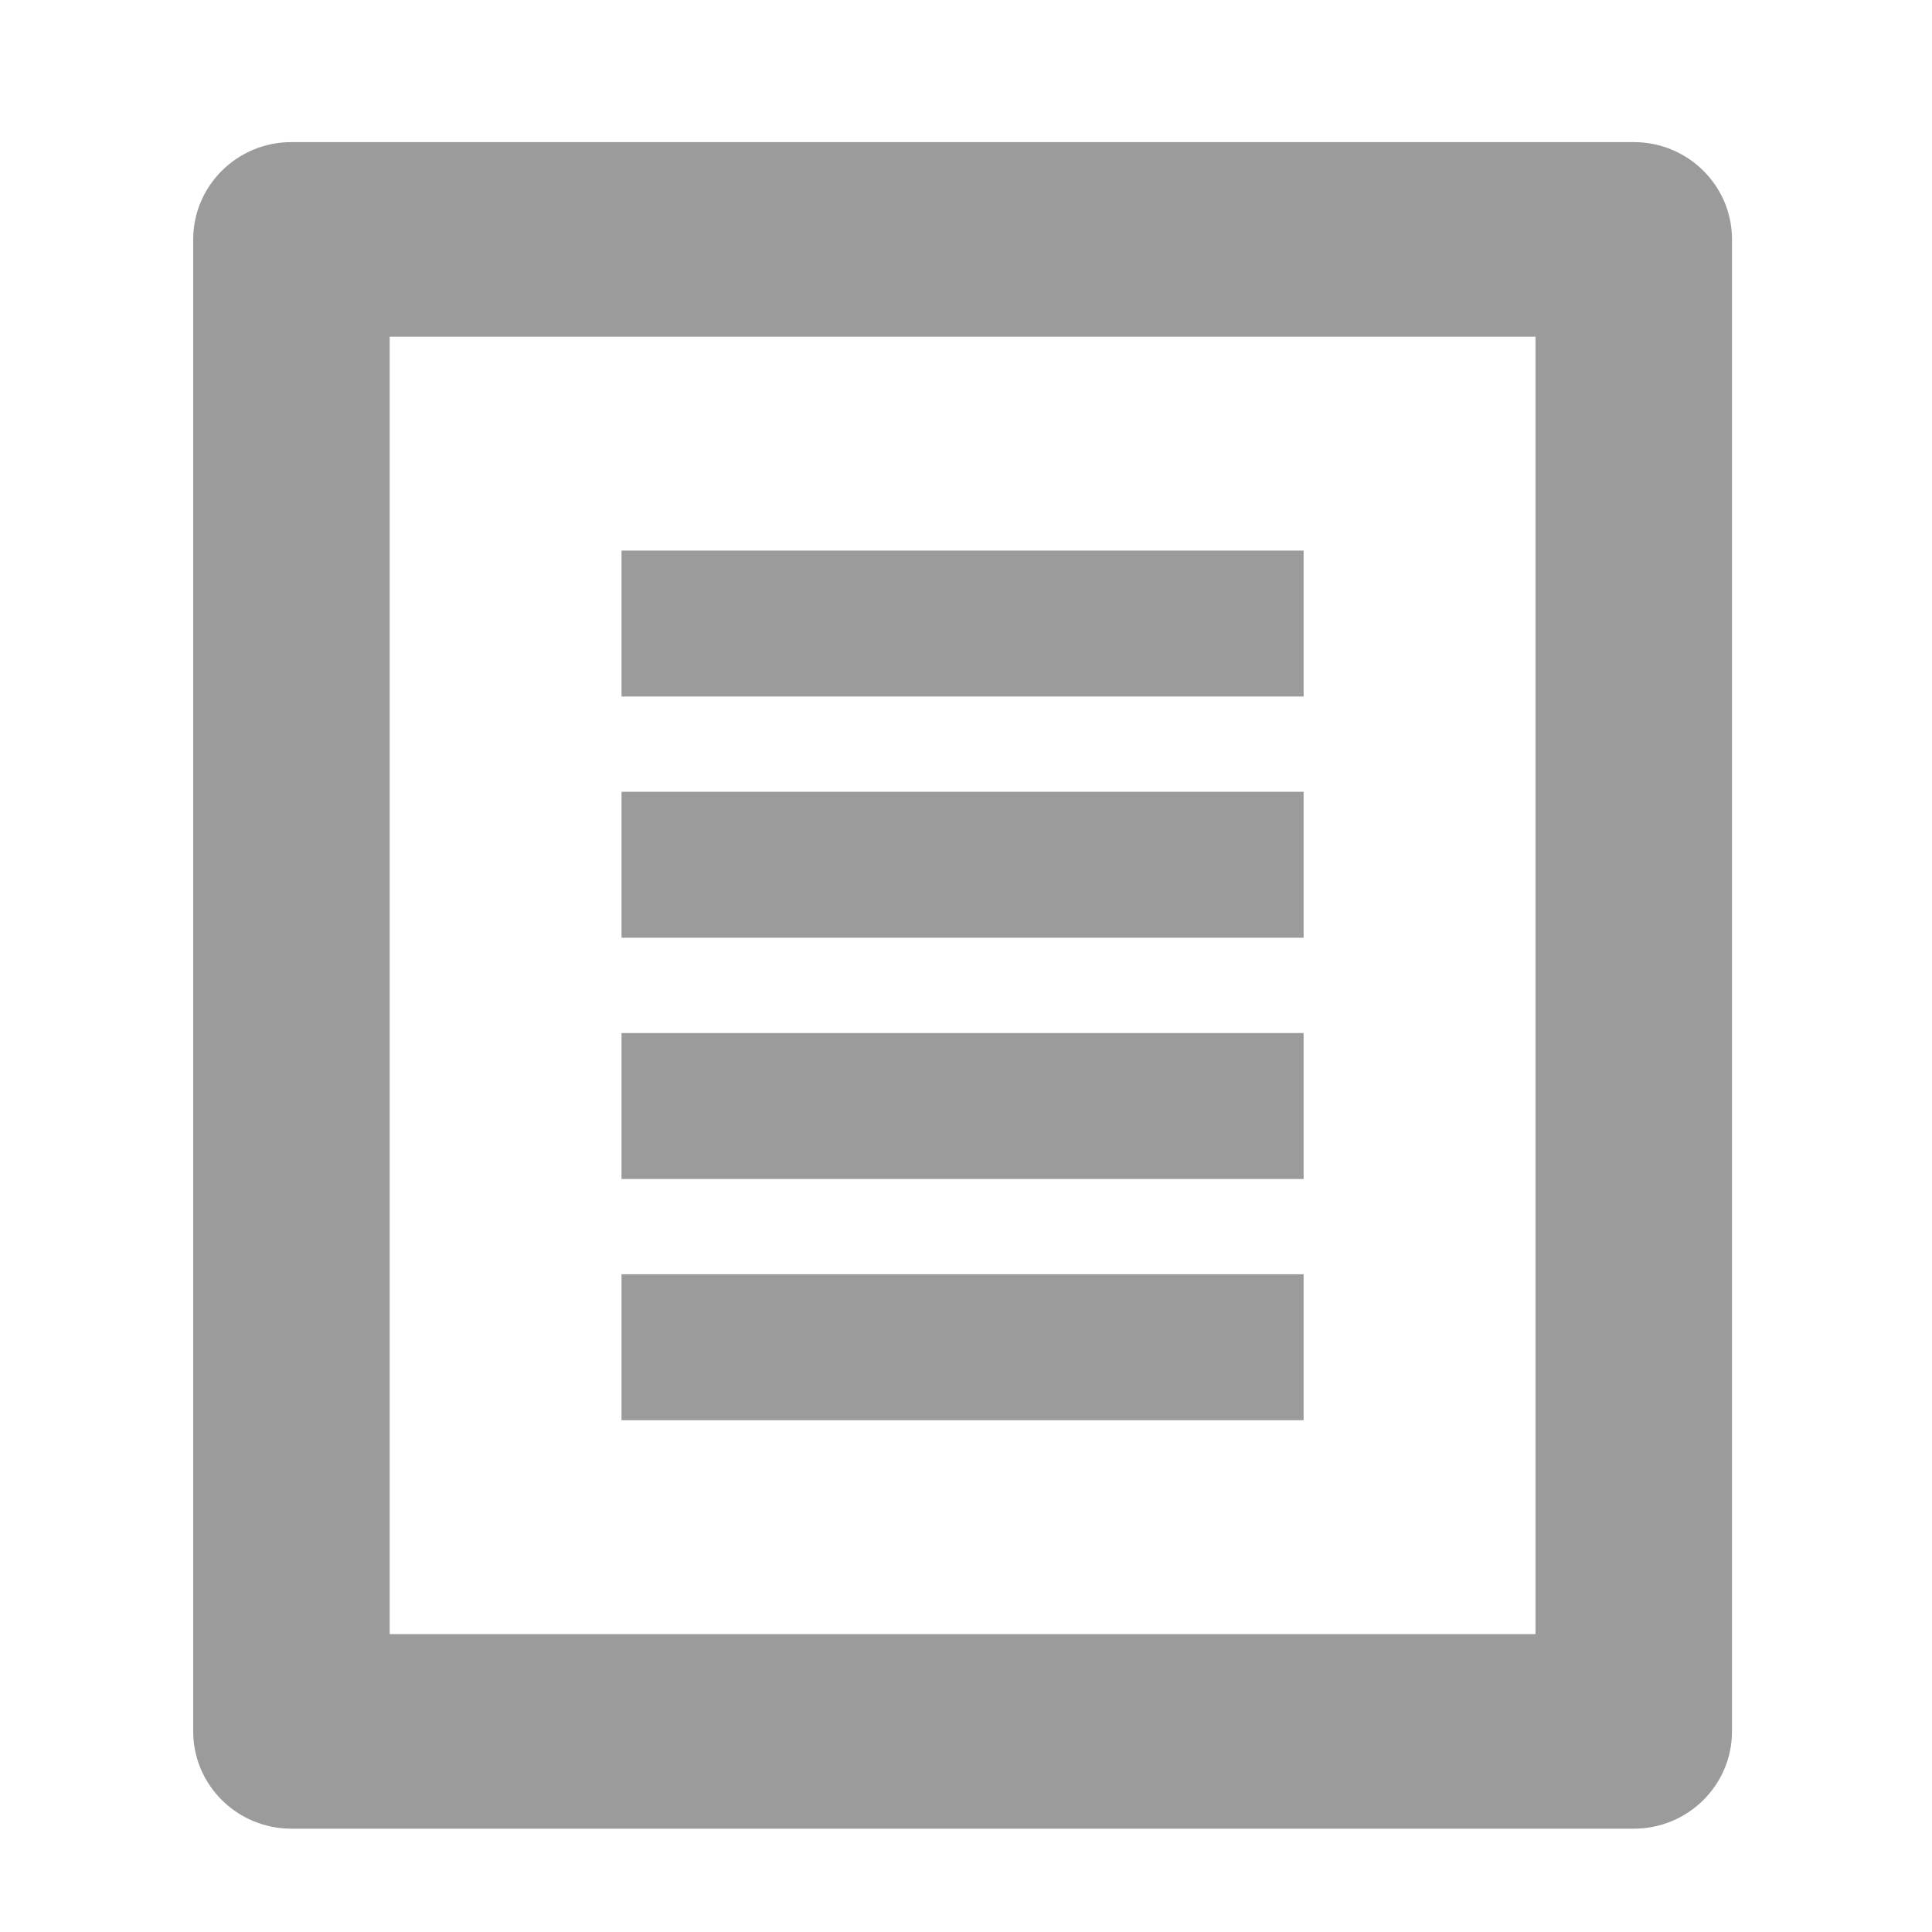 <?xml version="1.0" encoding="UTF-8"?>
<svg width="80px" height="80px" viewBox="0 0 80 80" version="1.1" xmlns="http://www.w3.org/2000/svg" xmlns:xlink="http://www.w3.org/1999/xlink">
    <!-- Generator: Sketch 52.2 (67145) - http://www.bohemiancoding.com/sketch -->
    <title>ic_discuss_empty</title>
    <desc>Created with Sketch.</desc>
    <g id="Page-1" stroke="none" stroke-width="1" fill="none" fill-rule="evenodd">
        <g id="51-H-Discussion-Detail-Empty" transform="translate(-361, -256)" fill="#9B9B9B">
            <g id="empty" transform="translate(185, 256)">
                <g id="ic_disscus_empty" transform="translate(176, 0)">
                    <g id="ic_discuss_empty" transform="translate(8, 4.8)">
                        <path d="M8.136,62.864 L55.582,62.864 L55.582,9.142 L8.136,9.142 L8.136,62.864 Z M59.65,70.922 L4.068,70.922 C1.822,70.922 0,69.119 0,66.893 L0,5.113 C0,2.889 1.822,1.084 4.068,1.084 L59.65,1.084 C61.898,1.084 63.718,2.889 63.718,5.113 L63.718,66.893 C63.718,69.119 61.898,70.922 59.65,70.922 Z" id="Fill-1"></path>
                        <polygon id="Fill-3" points="17.736 24.042 45.98 24.042 45.98 17.998 17.736 17.998"></polygon>
                        <polygon id="Fill-4" points="17.736 34.03 45.98 34.03 45.98 27.986 17.736 27.986"></polygon>
                        <polygon id="Fill-5" points="17.736 44.02 45.98 44.02 45.98 37.976 17.736 37.976"></polygon>
                        <polygon id="Fill-6" points="17.736 54.008 45.98 54.008 45.98 47.964 17.736 47.964"></polygon>
                    </g>
                </g>
            </g>
        </g>
    </g>
</svg>